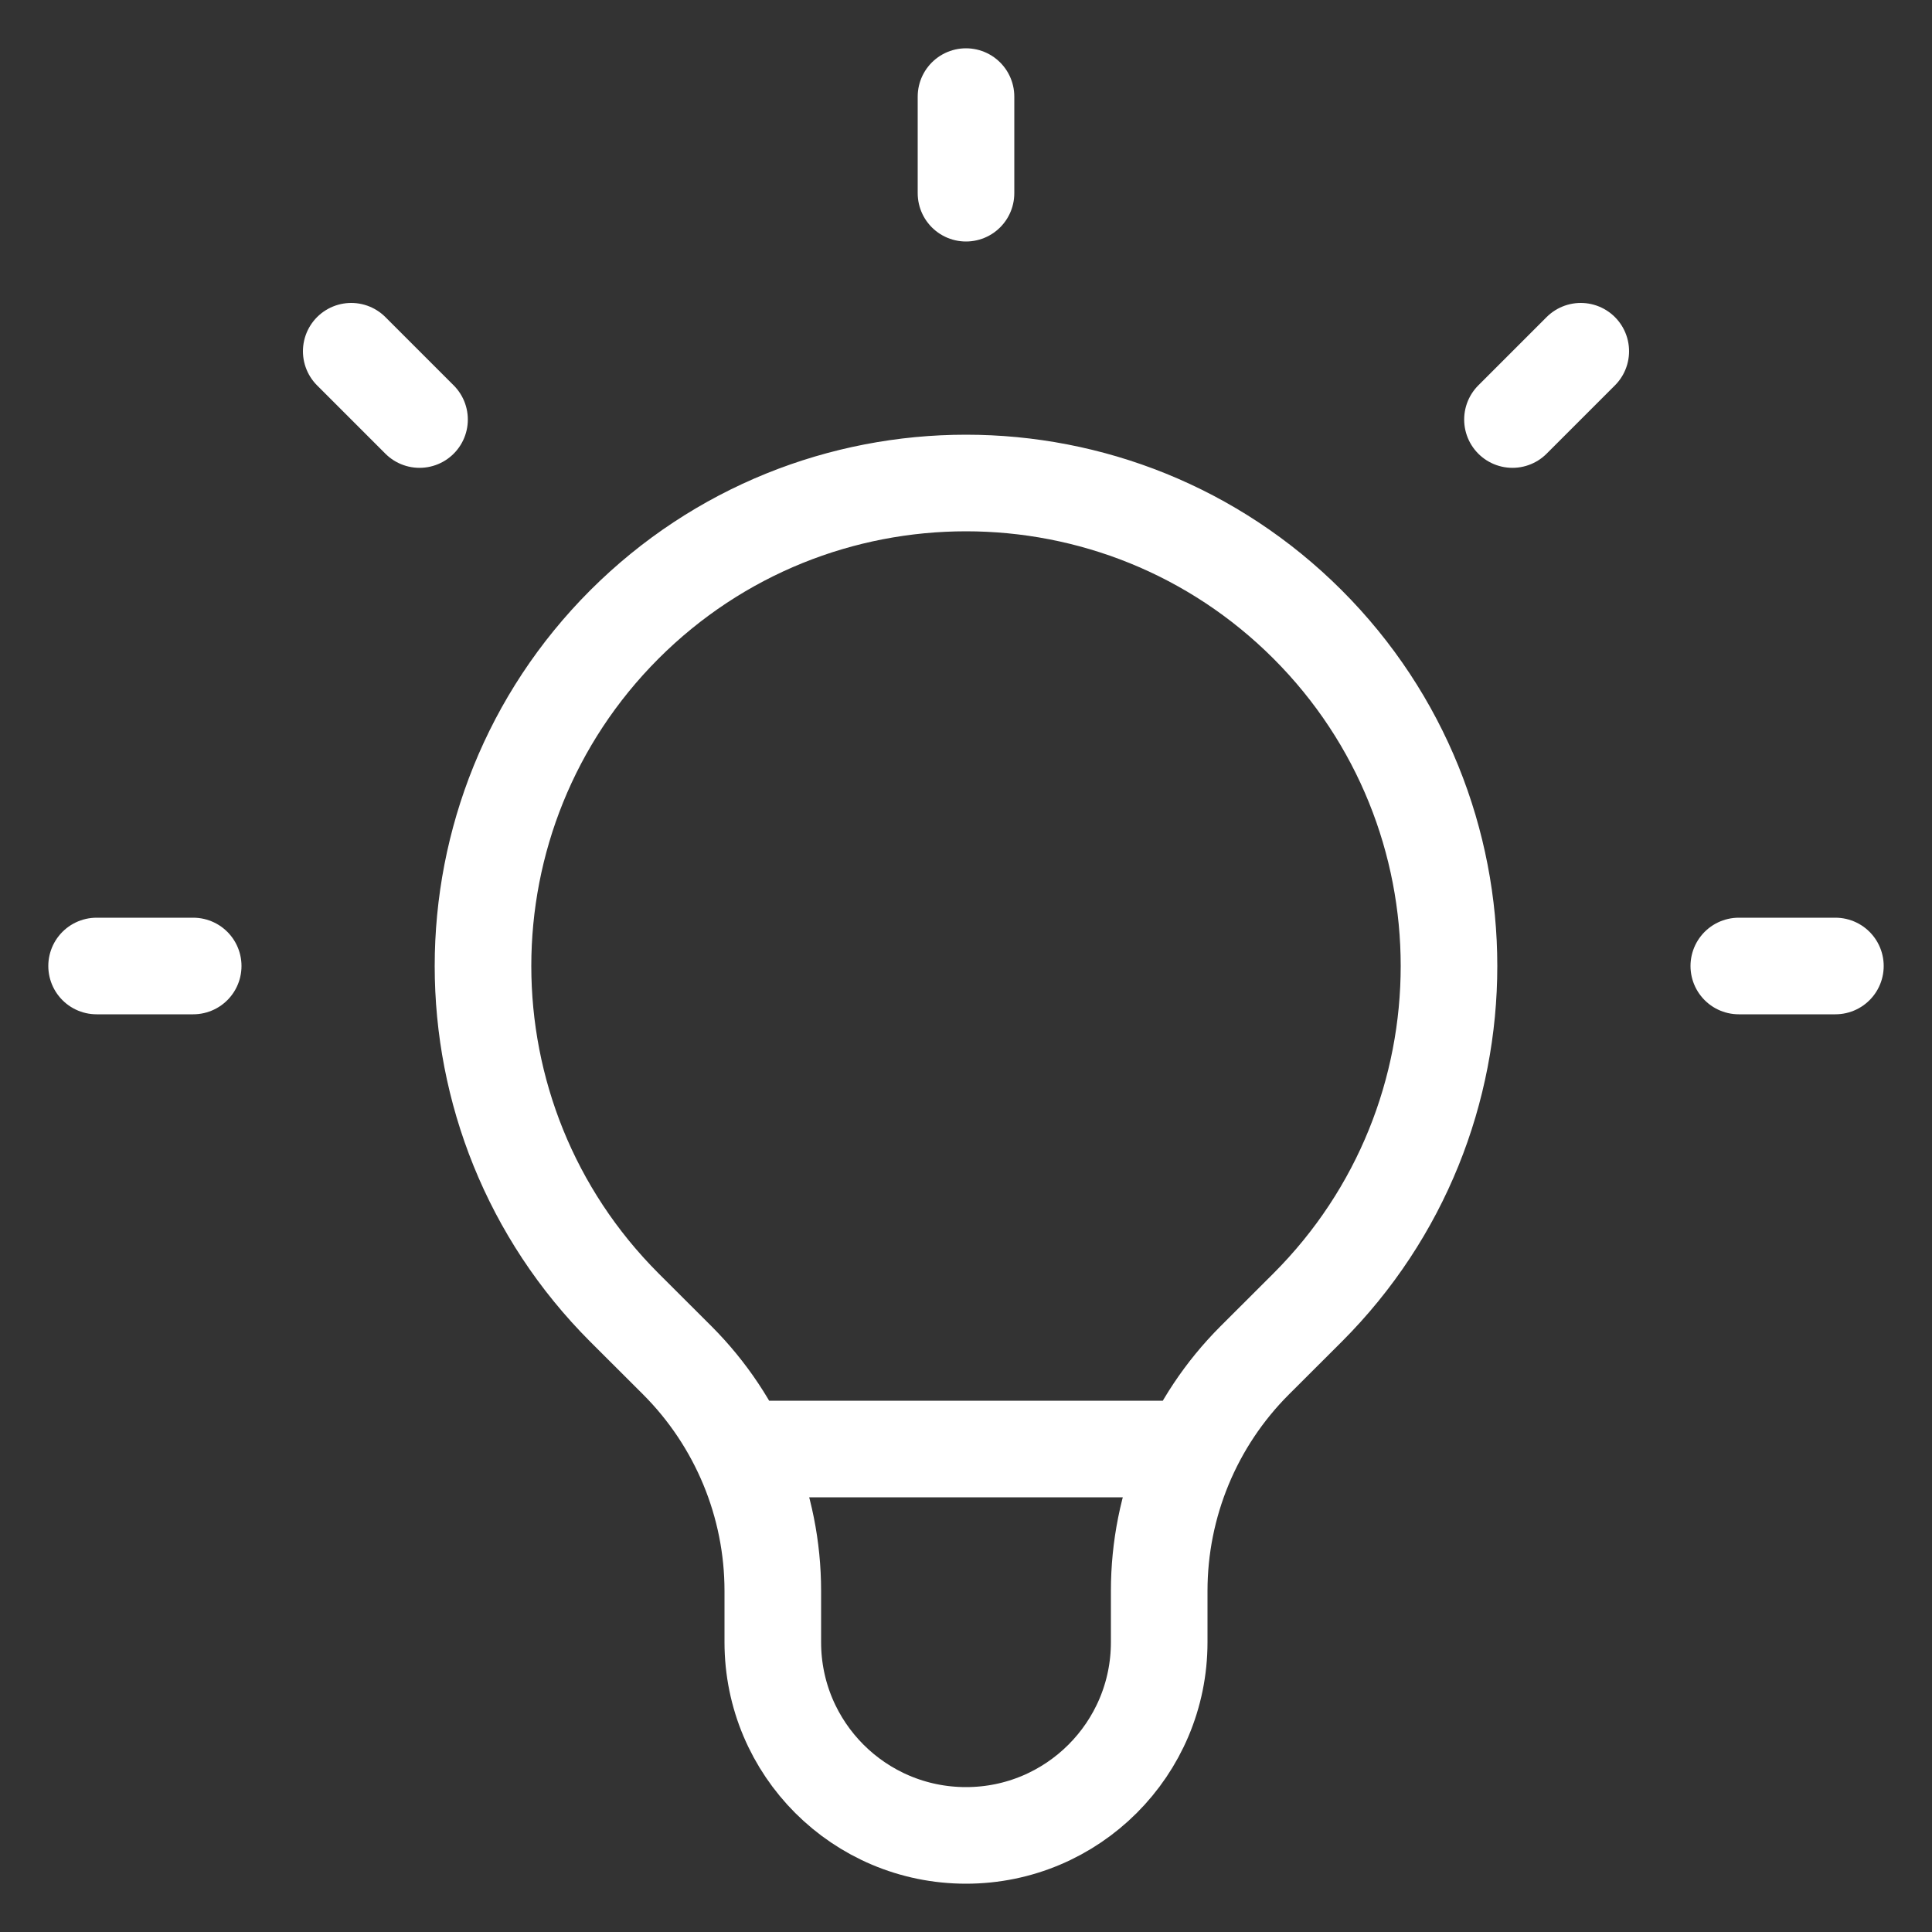 <svg width="20" height="20" viewBox="0 0 20 20" fill="none" xmlns="http://www.w3.org/2000/svg">
<rect x="0" y="0" width="20" height="20" fill="#333333" stroke="none"/>
<path d="M7.663 15H12.336M10 1V2M16.364 3.636L15.657 4.343M19 10H18M2 10H1M4.343 4.343L3.636 3.636M6.464 13.536C4.512 11.583 4.512 8.417 6.464 6.464C8.417 4.512 11.583 4.512 13.536 6.464C15.488 8.417 15.488 11.583 13.536 13.536L12.988 14.083C12.355 14.716 12 15.574 12 16.469V17C12 18.105 11.104 19 10 19C8.895 19 8 18.105 8 17V16.469C8 15.574 7.644 14.716 7.012 14.083L6.464 13.536Z" stroke="white" strokeWidth="2" stroke-linecap="round" stroke-linejoin="round"/>
</svg>
